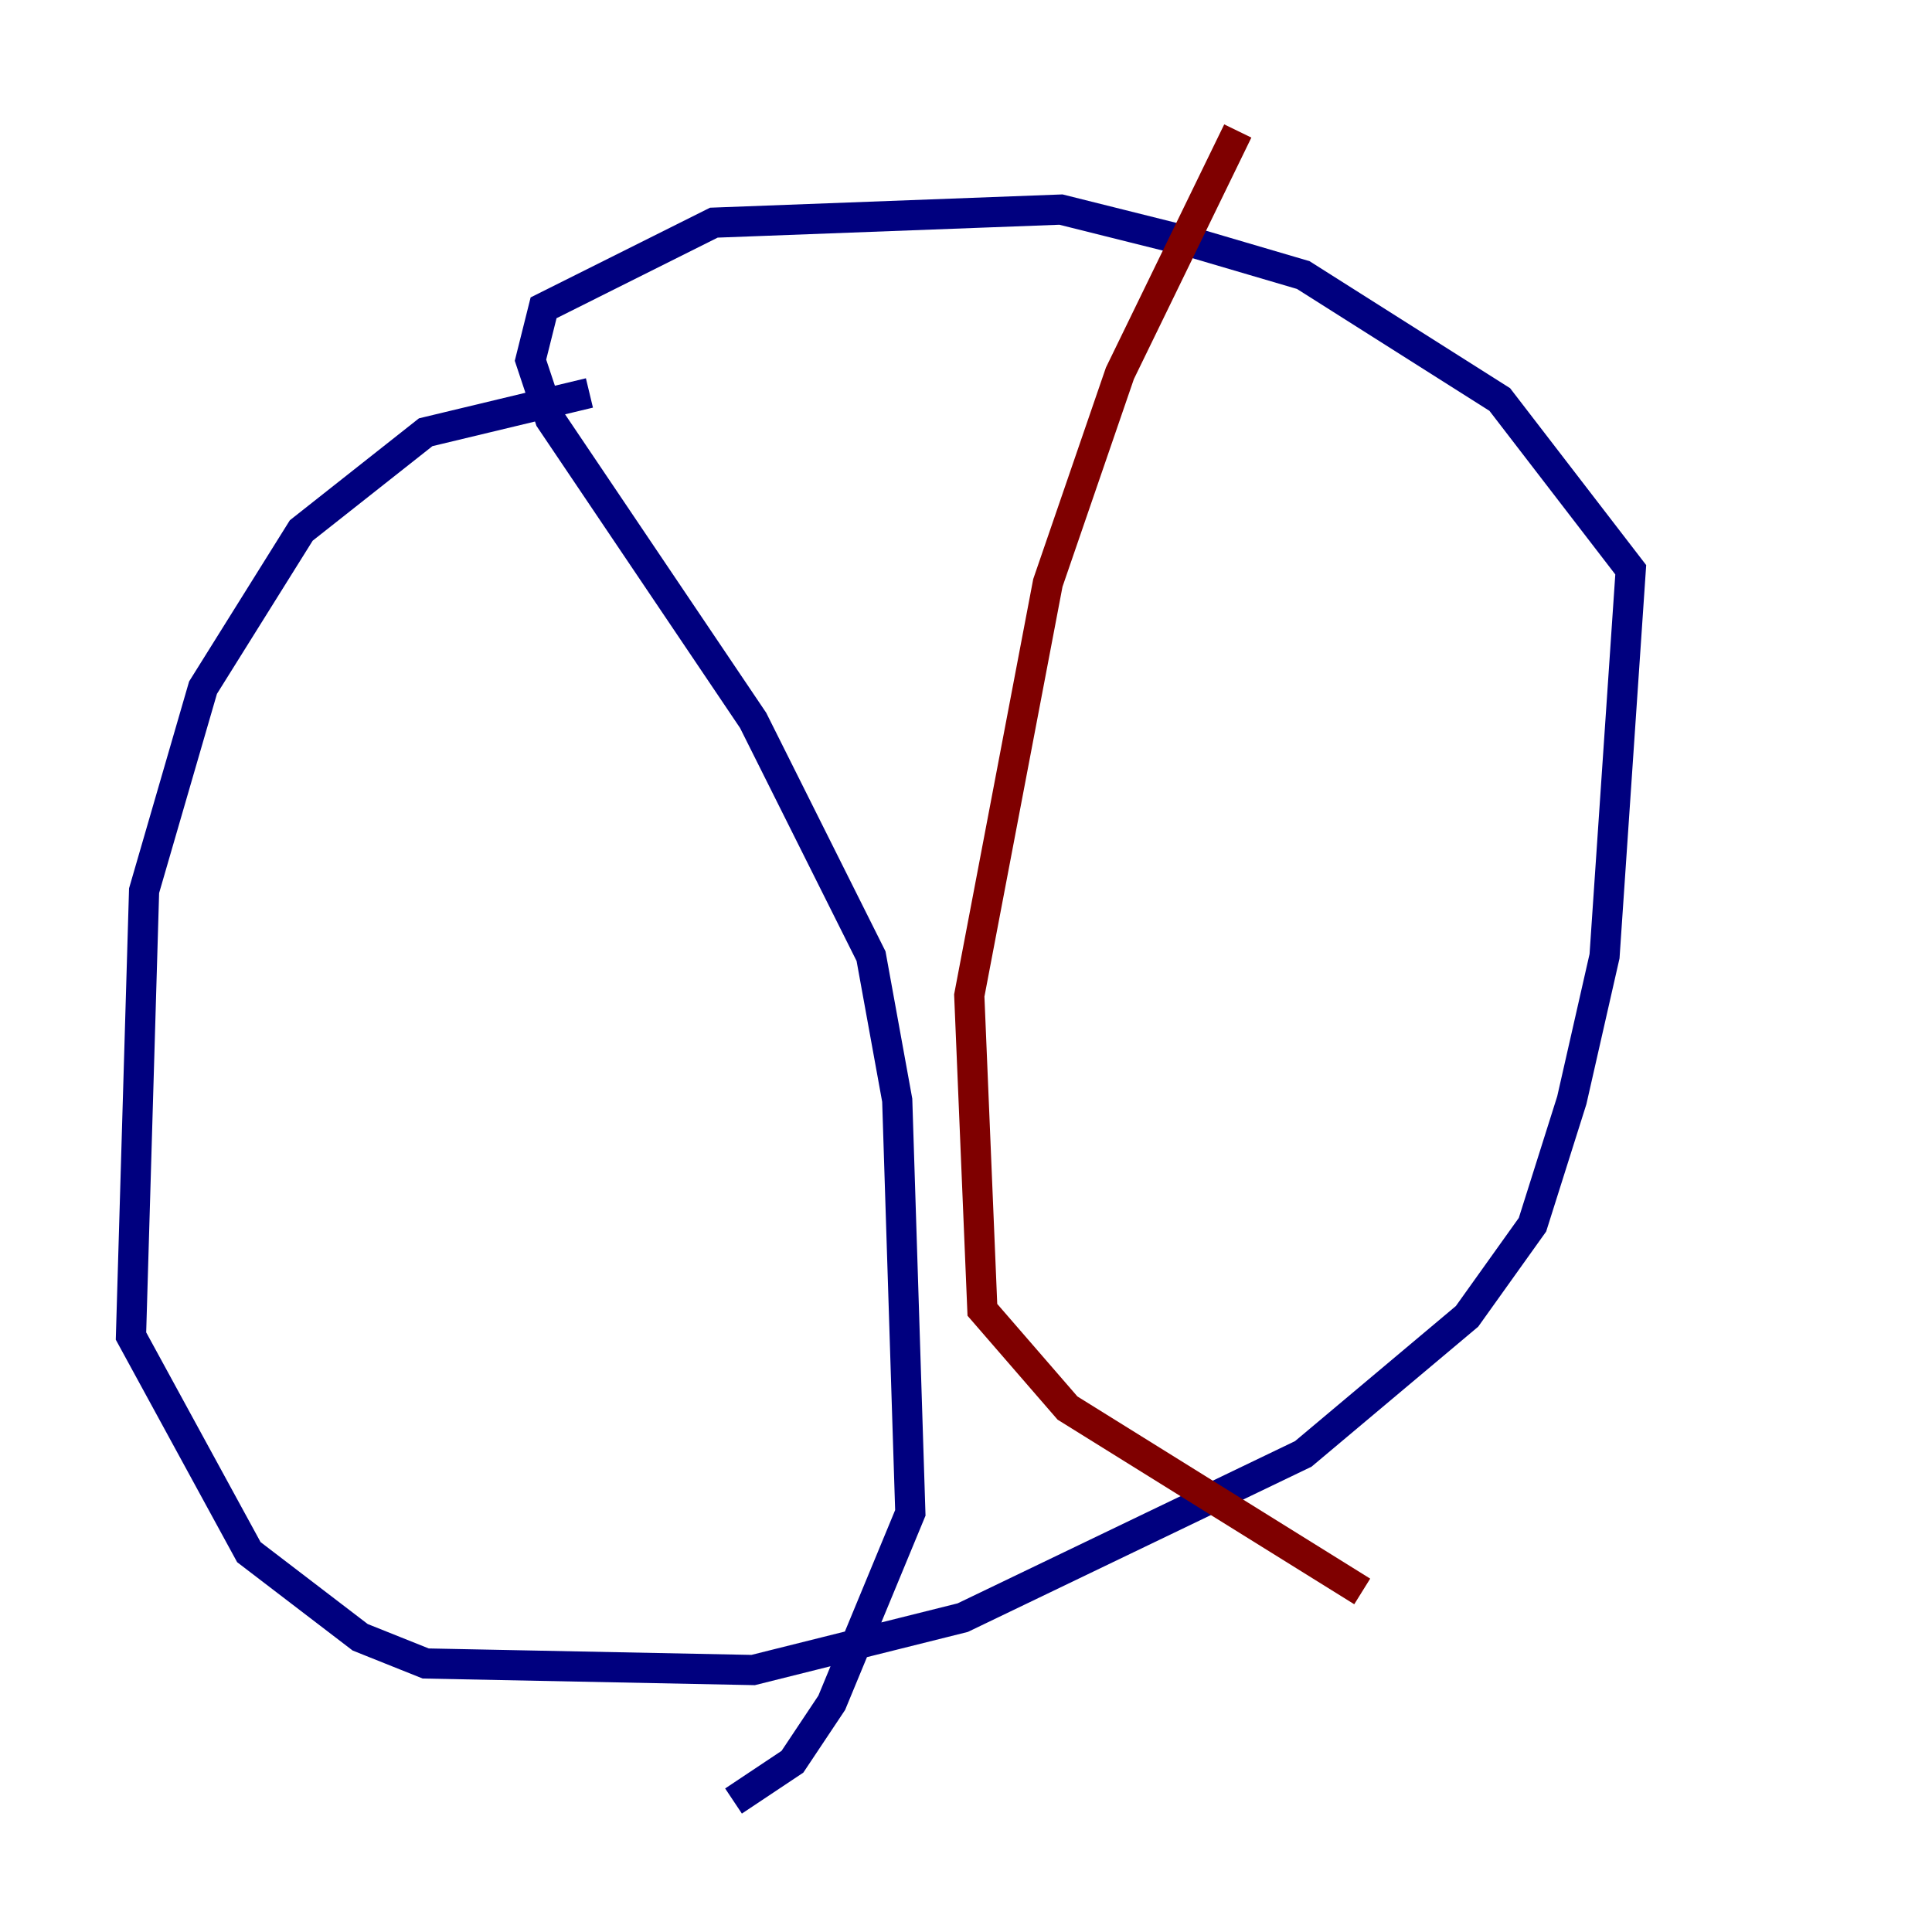 <?xml version="1.0" encoding="utf-8" ?>
<svg baseProfile="tiny" height="128" version="1.2" viewBox="0,0,128,128" width="128" xmlns="http://www.w3.org/2000/svg" xmlns:ev="http://www.w3.org/2001/xml-events" xmlns:xlink="http://www.w3.org/1999/xlink"><defs /><polyline fill="none" points="39.051,26.034 28.203,28.637 19.959,35.146 13.451,45.559 9.546,59.01 8.678,88.515 16.488,102.834 23.864,108.475 28.203,110.21 49.898,110.644 63.783,107.173 86.346,96.325 97.193,87.214 101.532,81.139 104.136,72.895 106.305,63.349 108.041,37.749 99.363,26.468 86.346,18.224 78.969,16.054 70.291,13.885 47.295,14.752 36.014,20.393 35.146,23.864 36.447,27.77 49.898,47.729 57.709,63.349 59.444,72.895 60.312,100.231 55.105,112.814 52.502,116.719 48.597,119.322" stroke="#00007f" stroke-width="2" /><polyline fill="none" points="82.007,8.678 74.197,24.732 69.424,38.617 64.217,65.953 65.085,86.78 70.725,93.288 90.251,105.437" stroke="#7f0000" stroke-width="2" /></svg>